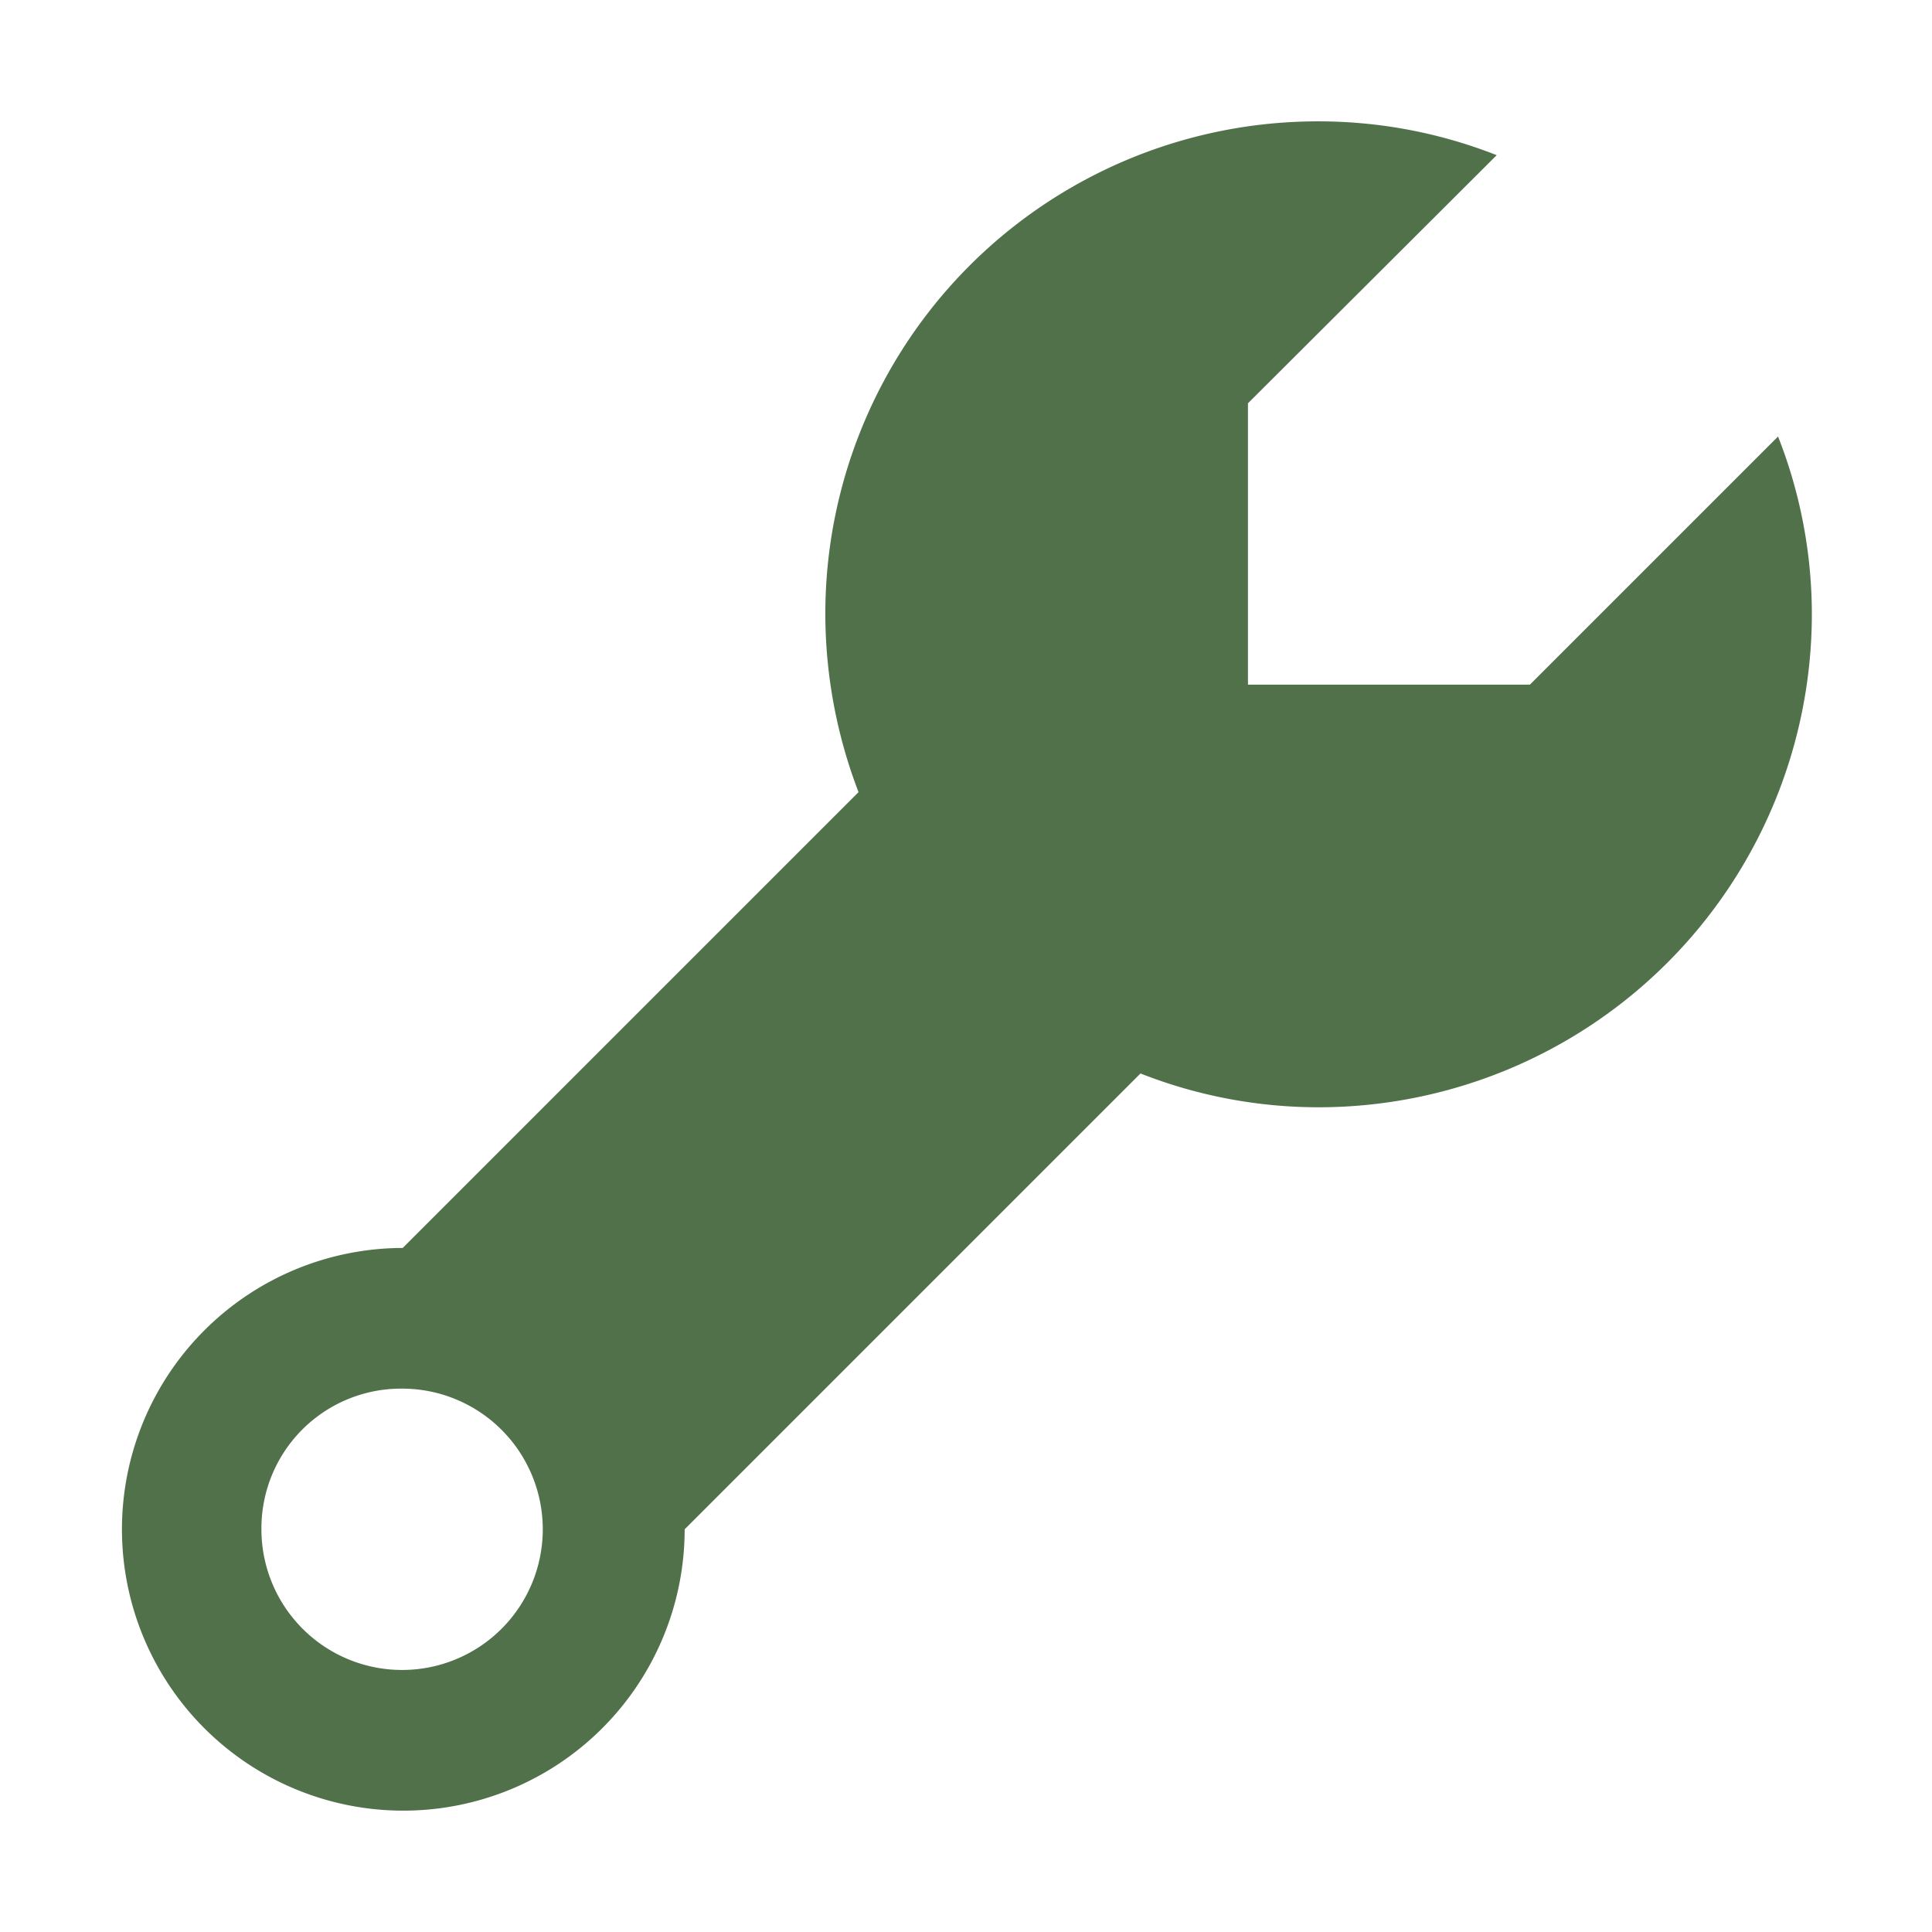 <?xml version="1.0" standalone="no"?><!DOCTYPE svg PUBLIC "-//W3C//DTD SVG 1.1//EN" "http://www.w3.org/Graphics/SVG/1.1/DTD/svg11.dtd"><svg t="1684658898476" class="icon" viewBox="0 0 1024 1024" version="1.1" xmlns="http://www.w3.org/2000/svg" p-id="17541" xmlns:xlink="http://www.w3.org/1999/xlink" width="200" height="200"><path d="M698.88 64.32a261.056 261.056 0 0 0-261.44 261.12 264.544 264.544 0 0 0 17.6 94.4l-241.6 241.6a149.12 149.12 0 1 0 149.44 149.12l241.6-241.6a257.952 257.952 0 0 0 94.4 17.92 261.536 261.536 0 0 0 261.44-261.44 257.536 257.536 0 0 0-17.92-94.08l-131.52 131.52h-149.44V213.76l131.84-131.52a257.952 257.952 0 0 0-94.4-17.92zM213.44 736a74.56 74.56 0 1 1-74.88 74.56A74.016 74.016 0 0 1 213.44 736z" fill="#51714B" p-id="17542"></path></svg>